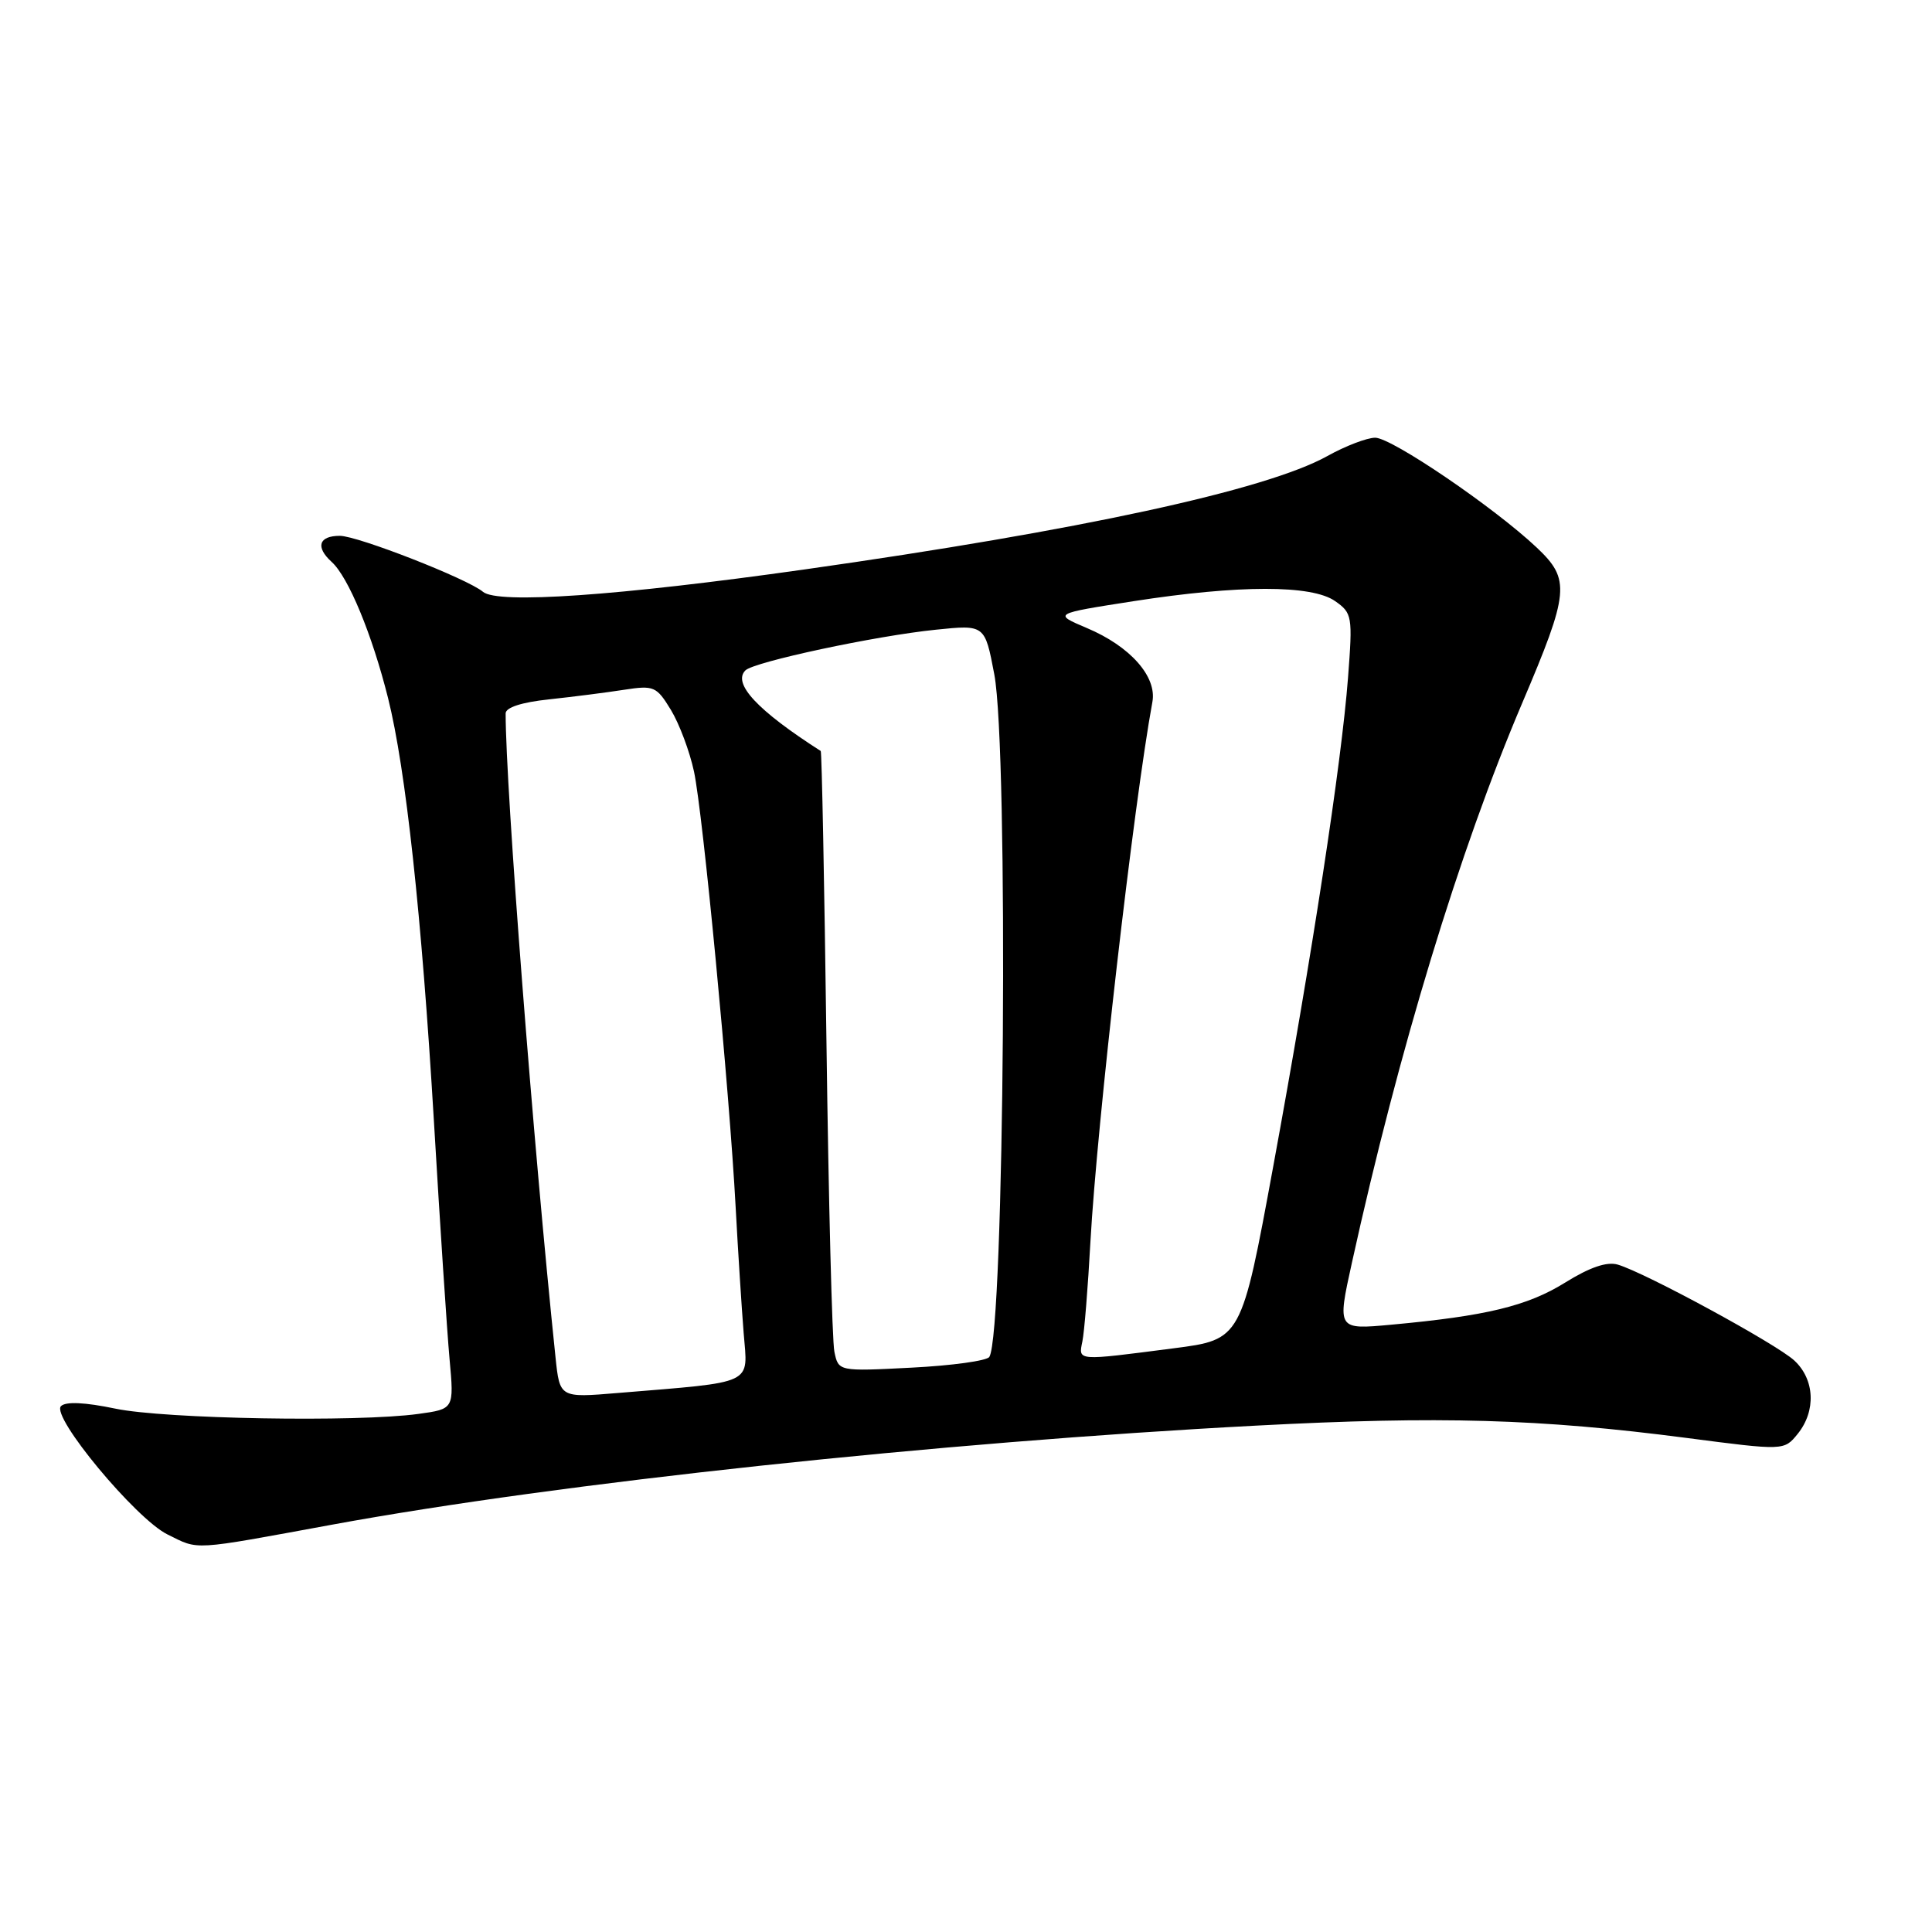 <?xml version="1.0" encoding="UTF-8" standalone="no"?>
<!DOCTYPE svg PUBLIC "-//W3C//DTD SVG 1.1//EN" "http://www.w3.org/Graphics/SVG/1.1/DTD/svg11.dtd" >
<svg xmlns="http://www.w3.org/2000/svg" xmlns:xlink="http://www.w3.org/1999/xlink" version="1.1" viewBox="0 0 256 256">
 <g >
 <path fill="currentColor"
d=" M 44.04 202.02 C 74.17 196.49 124.38 191.11 166.50 188.90 C 190.78 187.62 204.00 188.00 223.45 190.53 C 236.40 192.22 236.40 192.22 238.20 190.00 C 240.66 186.96 240.47 182.78 237.75 180.27 C 235.38 178.08 218.01 168.64 214.37 167.57 C 212.92 167.14 210.65 167.92 207.37 169.96 C 202.38 173.06 196.90 174.38 184.34 175.53 C 177.18 176.19 177.18 176.19 179.13 167.34 C 185.34 139.14 193.37 112.75 201.67 93.23 C 207.97 78.42 208.12 76.80 203.62 72.55 C 197.98 67.23 184.41 58.00 182.22 58.00 C 181.14 58.00 178.28 59.09 175.88 60.43 C 167.77 64.94 143.09 70.29 106.50 75.47 C 81.88 78.95 65.95 80.06 64.00 78.42 C 61.94 76.69 47.39 71.00 45.03 71.00 C 42.24 71.00 41.77 72.48 43.94 74.45 C 46.16 76.45 49.30 84.05 51.42 92.50 C 53.77 101.91 55.87 121.26 57.49 148.47 C 58.30 162.23 59.24 176.47 59.57 180.10 C 60.17 186.70 60.17 186.70 55.45 187.35 C 47.33 188.47 21.80 188.02 15.28 186.65 C 11.25 185.81 8.71 185.69 8.08 186.32 C 6.72 187.68 17.99 201.25 22.19 203.32 C 26.43 205.41 25.15 205.49 44.04 202.02 Z  M 73.61 179.86 C 70.66 151.65 67.00 104.37 67.00 94.53 C 67.00 93.74 69.14 93.05 72.75 92.67 C 75.91 92.33 80.39 91.76 82.69 91.40 C 86.65 90.79 86.99 90.94 88.90 94.07 C 90.01 95.90 91.39 99.57 91.96 102.24 C 93.14 107.77 96.64 144.32 97.48 160.00 C 97.79 165.78 98.27 173.27 98.54 176.65 C 99.10 183.59 100.21 183.06 81.84 184.58 C 74.17 185.22 74.17 185.22 73.61 179.86 Z  M 110.56 179.11 C 110.26 177.67 109.79 159.21 109.51 138.08 C 109.23 116.95 108.89 99.59 108.75 99.51 C 100.38 94.15 97.03 90.57 98.77 88.83 C 99.90 87.70 116.02 84.25 124.00 83.44 C 130.50 82.77 130.50 82.77 131.75 89.36 C 133.65 99.39 133.09 176.71 131.09 179.80 C 130.77 180.31 126.13 180.95 120.80 181.22 C 111.10 181.72 111.10 181.72 110.56 179.11 Z  M 143.42 177.75 C 143.68 176.51 144.16 170.55 144.49 164.50 C 145.35 148.97 150.22 106.48 152.70 93.00 C 153.31 89.65 149.76 85.64 144.02 83.22 C 139.54 81.32 139.54 81.32 150.20 79.66 C 164.17 77.49 173.82 77.48 176.91 79.65 C 179.18 81.24 179.24 81.65 178.62 89.80 C 177.75 101.16 173.88 126.43 168.72 154.50 C 164.49 177.50 164.49 177.50 155.49 178.66 C 142.59 180.33 142.89 180.36 143.42 177.75 Z "/>
</g>
</svg>